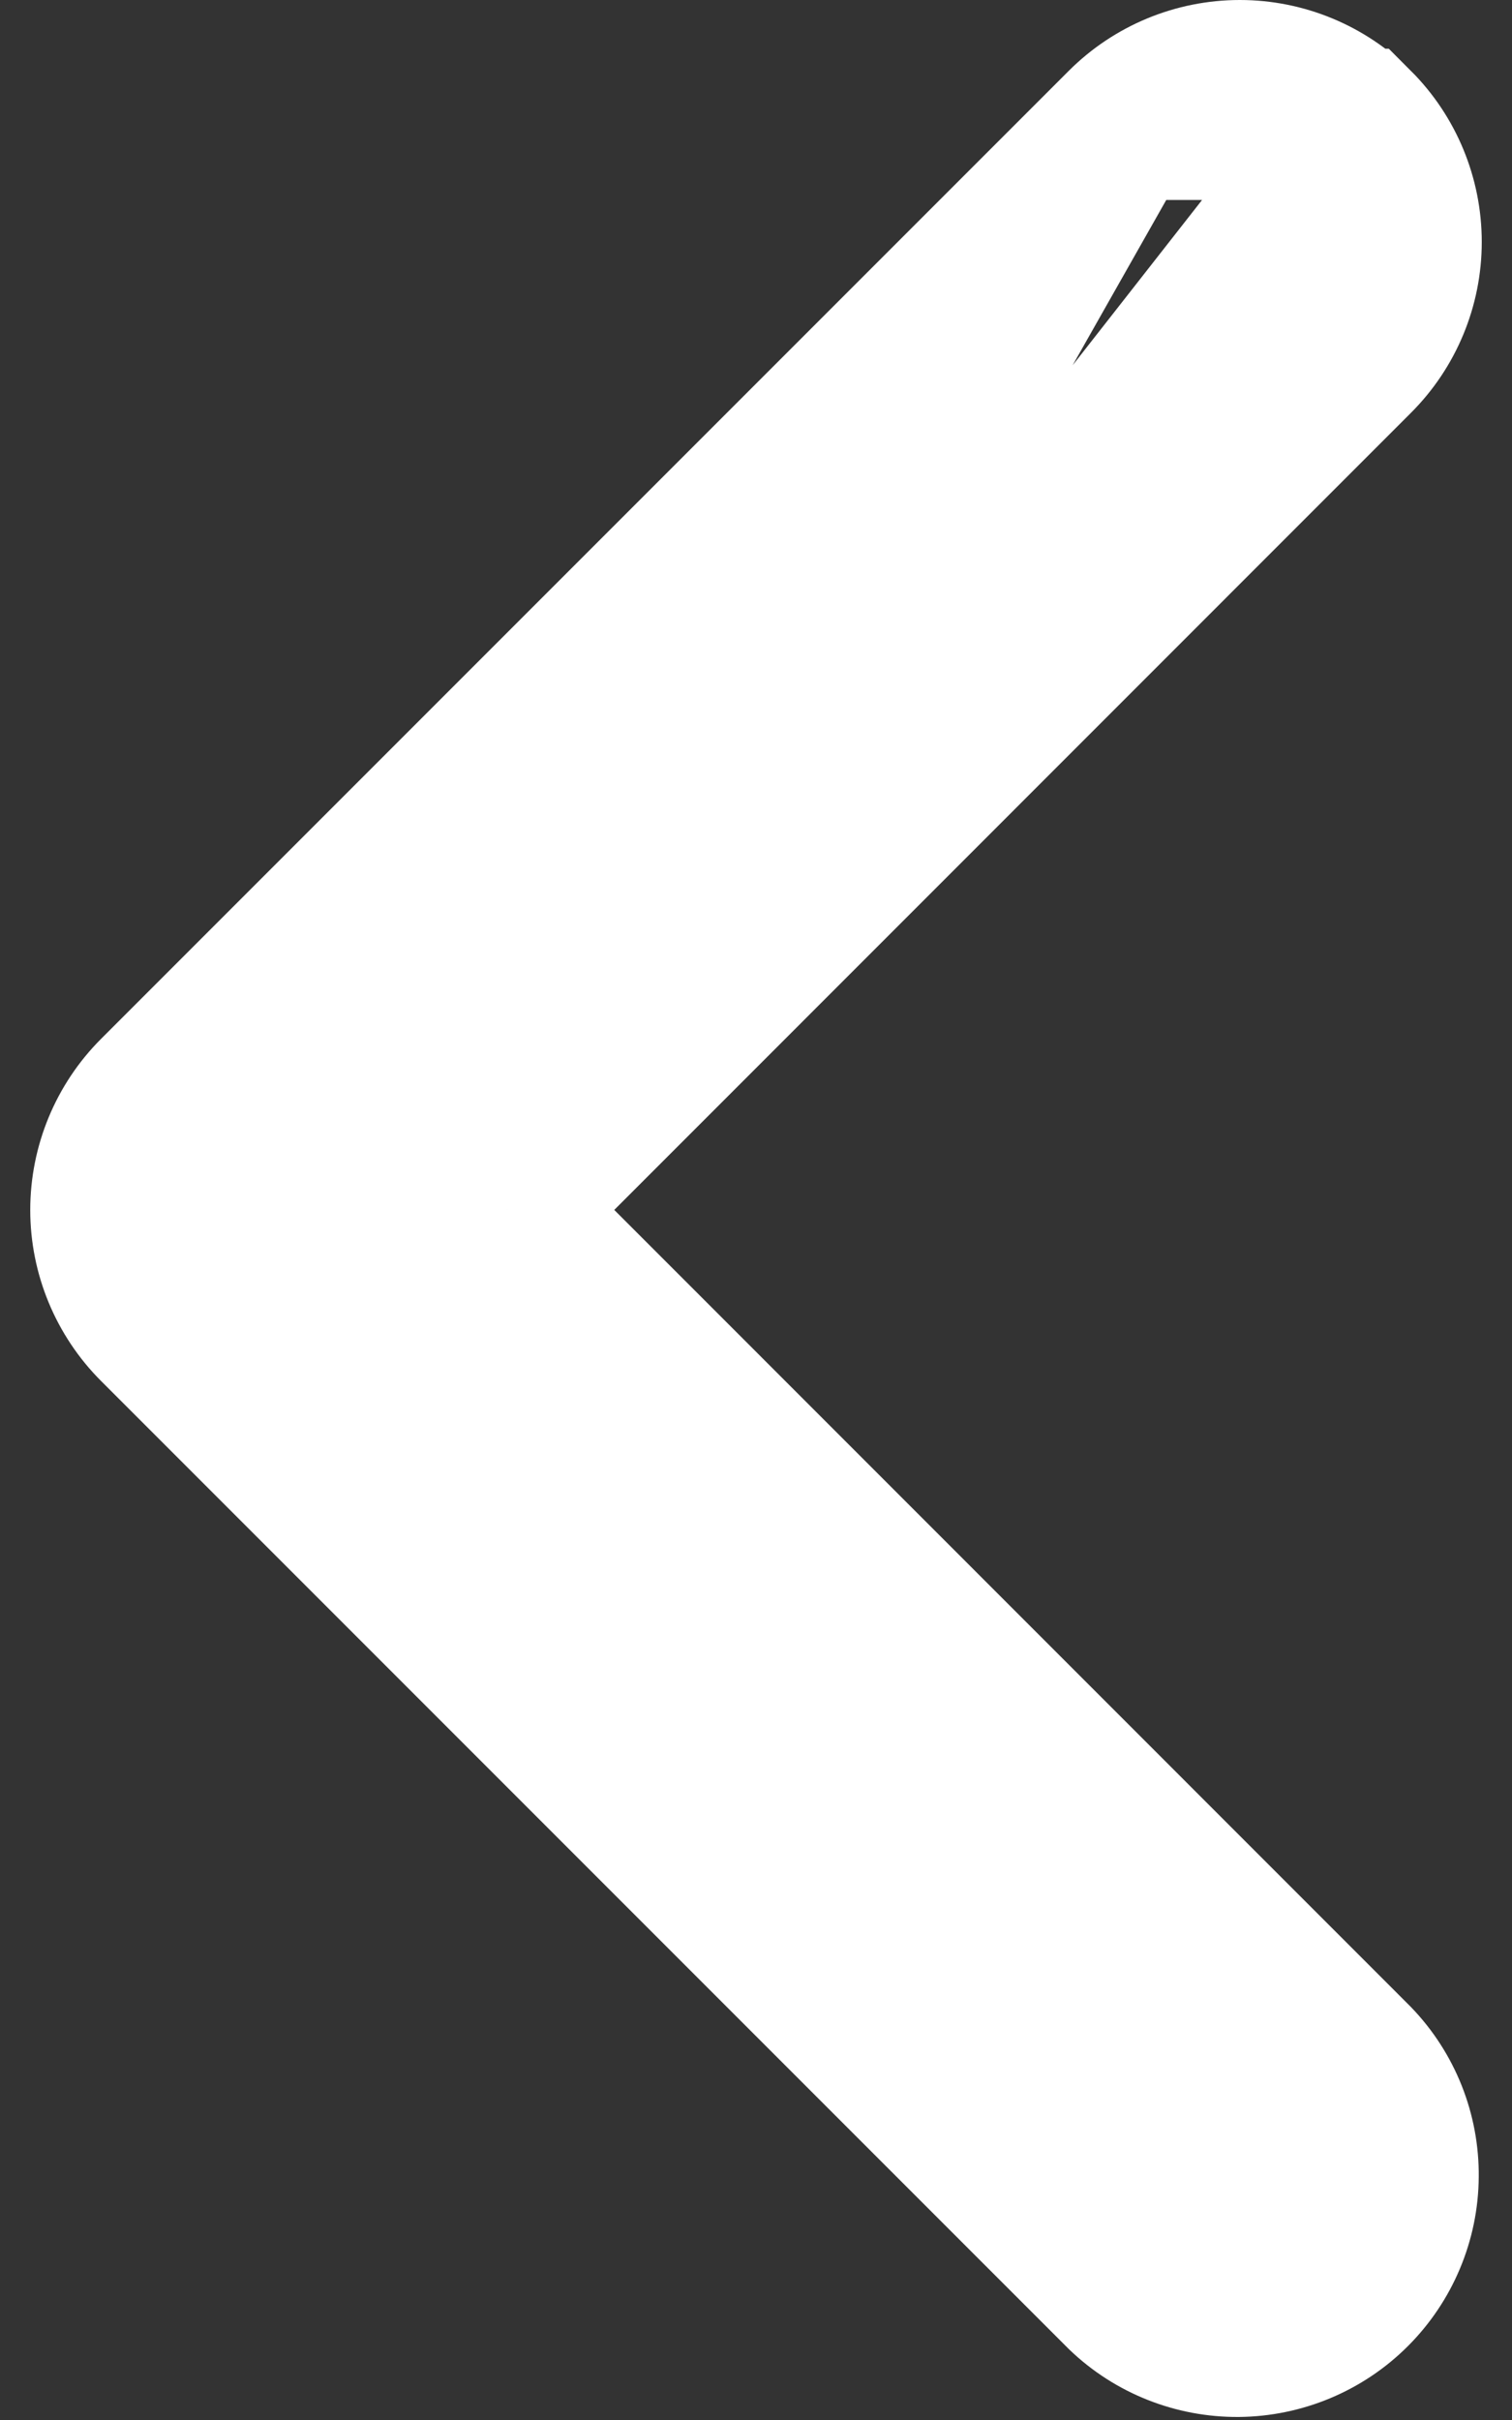 <svg width="10" height="16" viewBox="0 0 10 16" fill="none" xmlns="http://www.w3.org/2000/svg">
<rect x="0" y="0" width="10" height="16" fill="#333333" stroke="none"/>
<path d="M3.355 8L3.709 7.646L8.977 2.377C8.977 2.377 8.977 2.377 8.977 2.377C9.184 2.171 9.3 1.891 9.3 1.6C9.3 1.308 9.184 1.028 8.978 0.822C8.978 0.822 8.977 0.822 8.977 0.822M3.355 8L8.977 0.822M3.355 8L3.709 8.353L8.974 13.619C9.173 13.826 9.283 14.102 9.28 14.39C9.278 14.678 9.162 14.954 8.958 15.158C8.754 15.362 8.478 15.477 8.19 15.48C7.903 15.482 7.626 15.373 7.419 15.174L1.022 8.777C1.022 8.777 1.022 8.777 1.022 8.777C0.816 8.571 0.7 8.291 0.7 8C0.7 7.708 0.816 7.428 1.022 7.222L7.422 0.822M3.355 8L7.422 0.822M8.977 0.822C8.771 0.616 8.491 0.5 8.2 0.5C7.908 0.5 7.628 0.616 7.422 0.822M8.977 0.822L7.422 0.822" fill="white" stroke="white"/>
</svg>
